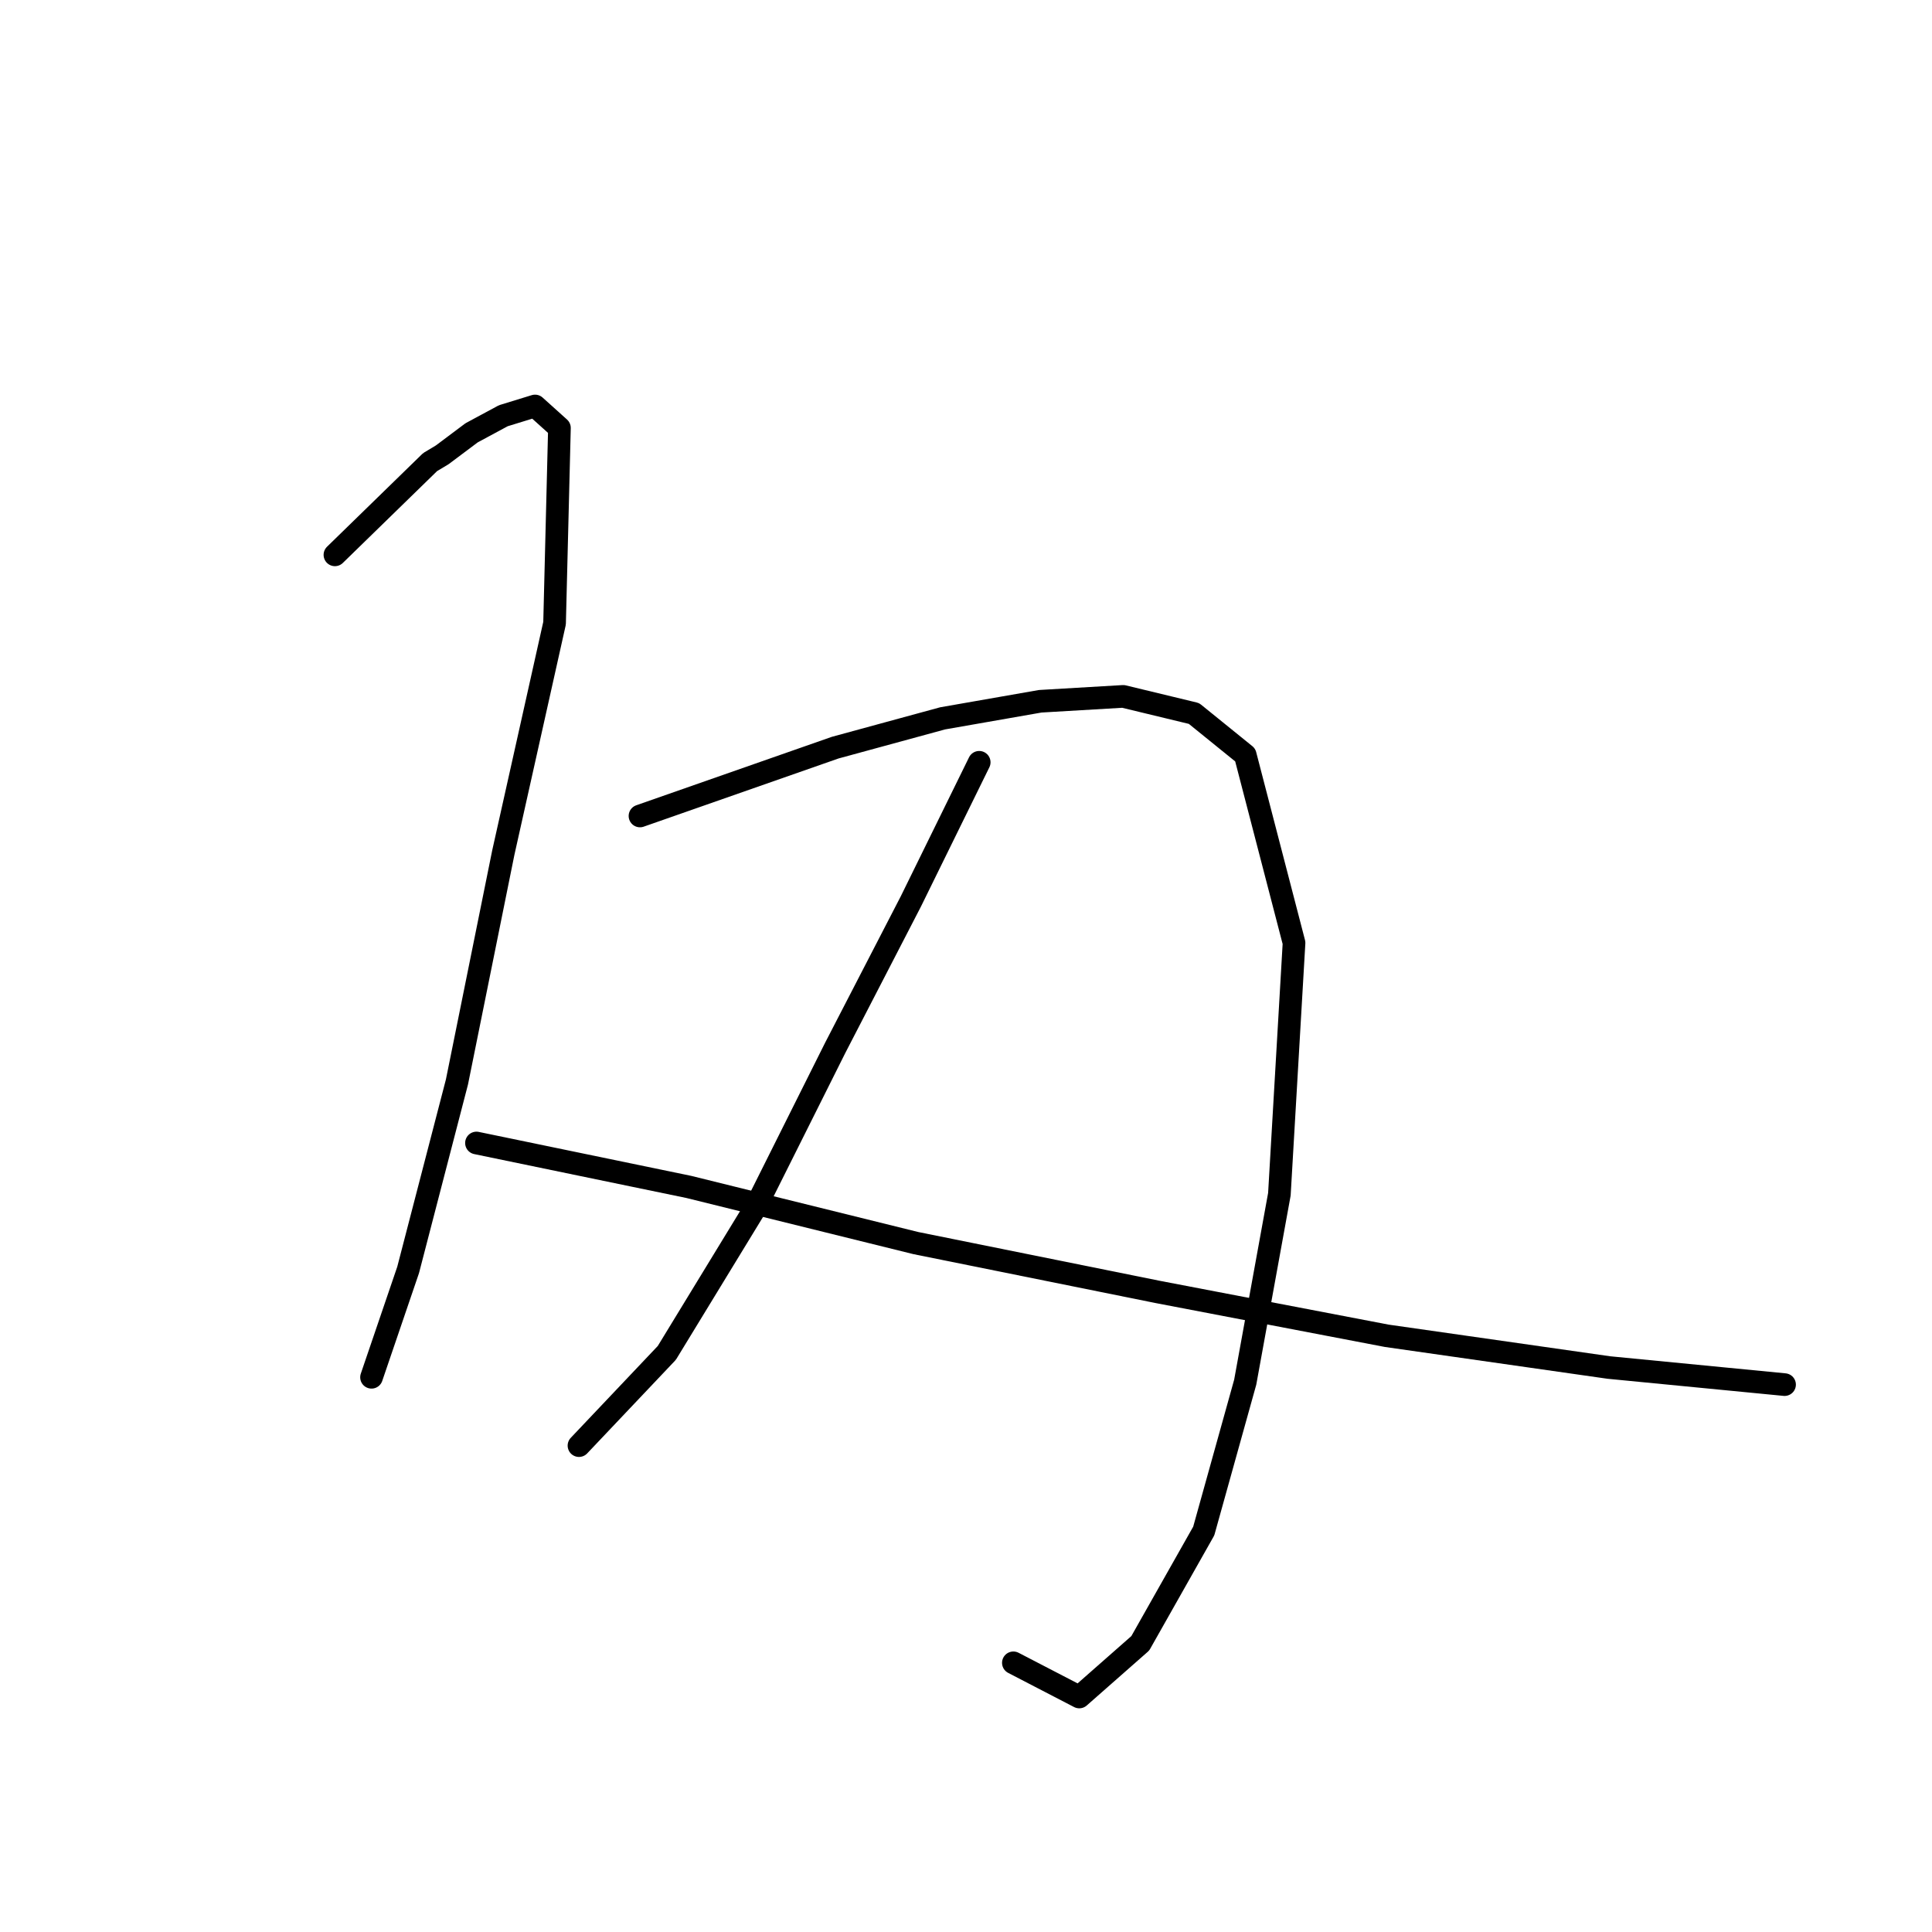 <?xml version="1.0" standalone="no"?>
    <svg width="256" height="256" xmlns="http://www.w3.org/2000/svg" version="1.1">
    <polyline stroke="black" stroke-width="3" stroke-linecap="round" fill="transparent" stroke-linejoin="round" points="44.379 73.52 56.99 61.231 58.607 60.261 62.488 57.351 66.692 55.087 70.896 53.794 74.129 56.704 73.483 82.574 66.692 112.971 60.548 143.369 54.08 168.269 49.229 182.497 49.229 182.497 " />
        <polyline stroke="black" stroke-width="3" stroke-linecap="round" fill="transparent" stroke-linejoin="round" points="84.801 108.121 110.671 99.066 124.9 95.186 137.835 92.922 148.829 92.275 158.207 94.539 164.998 100.036 171.466 124.936 169.525 158.244 164.998 183.144 159.501 202.87 151.093 217.746 143.009 224.86 134.277 220.333 134.277 220.333 " />
        <polyline stroke="black" stroke-width="3" stroke-linecap="round" fill="transparent" stroke-linejoin="round" points="129.75 101.007 120.696 119.439 110.671 138.842 99.999 160.184 88.358 179.264 76.716 191.552 76.716 191.552 " />
        <polyline stroke="black" stroke-width="3" stroke-linecap="round" fill="transparent" stroke-linejoin="round" points="63.134 151.453 91.268 157.274 121.342 164.712 153.357 171.179 183.754 177 213.181 181.204 236.464 183.468 236.464 183.468 " />
        </svg>